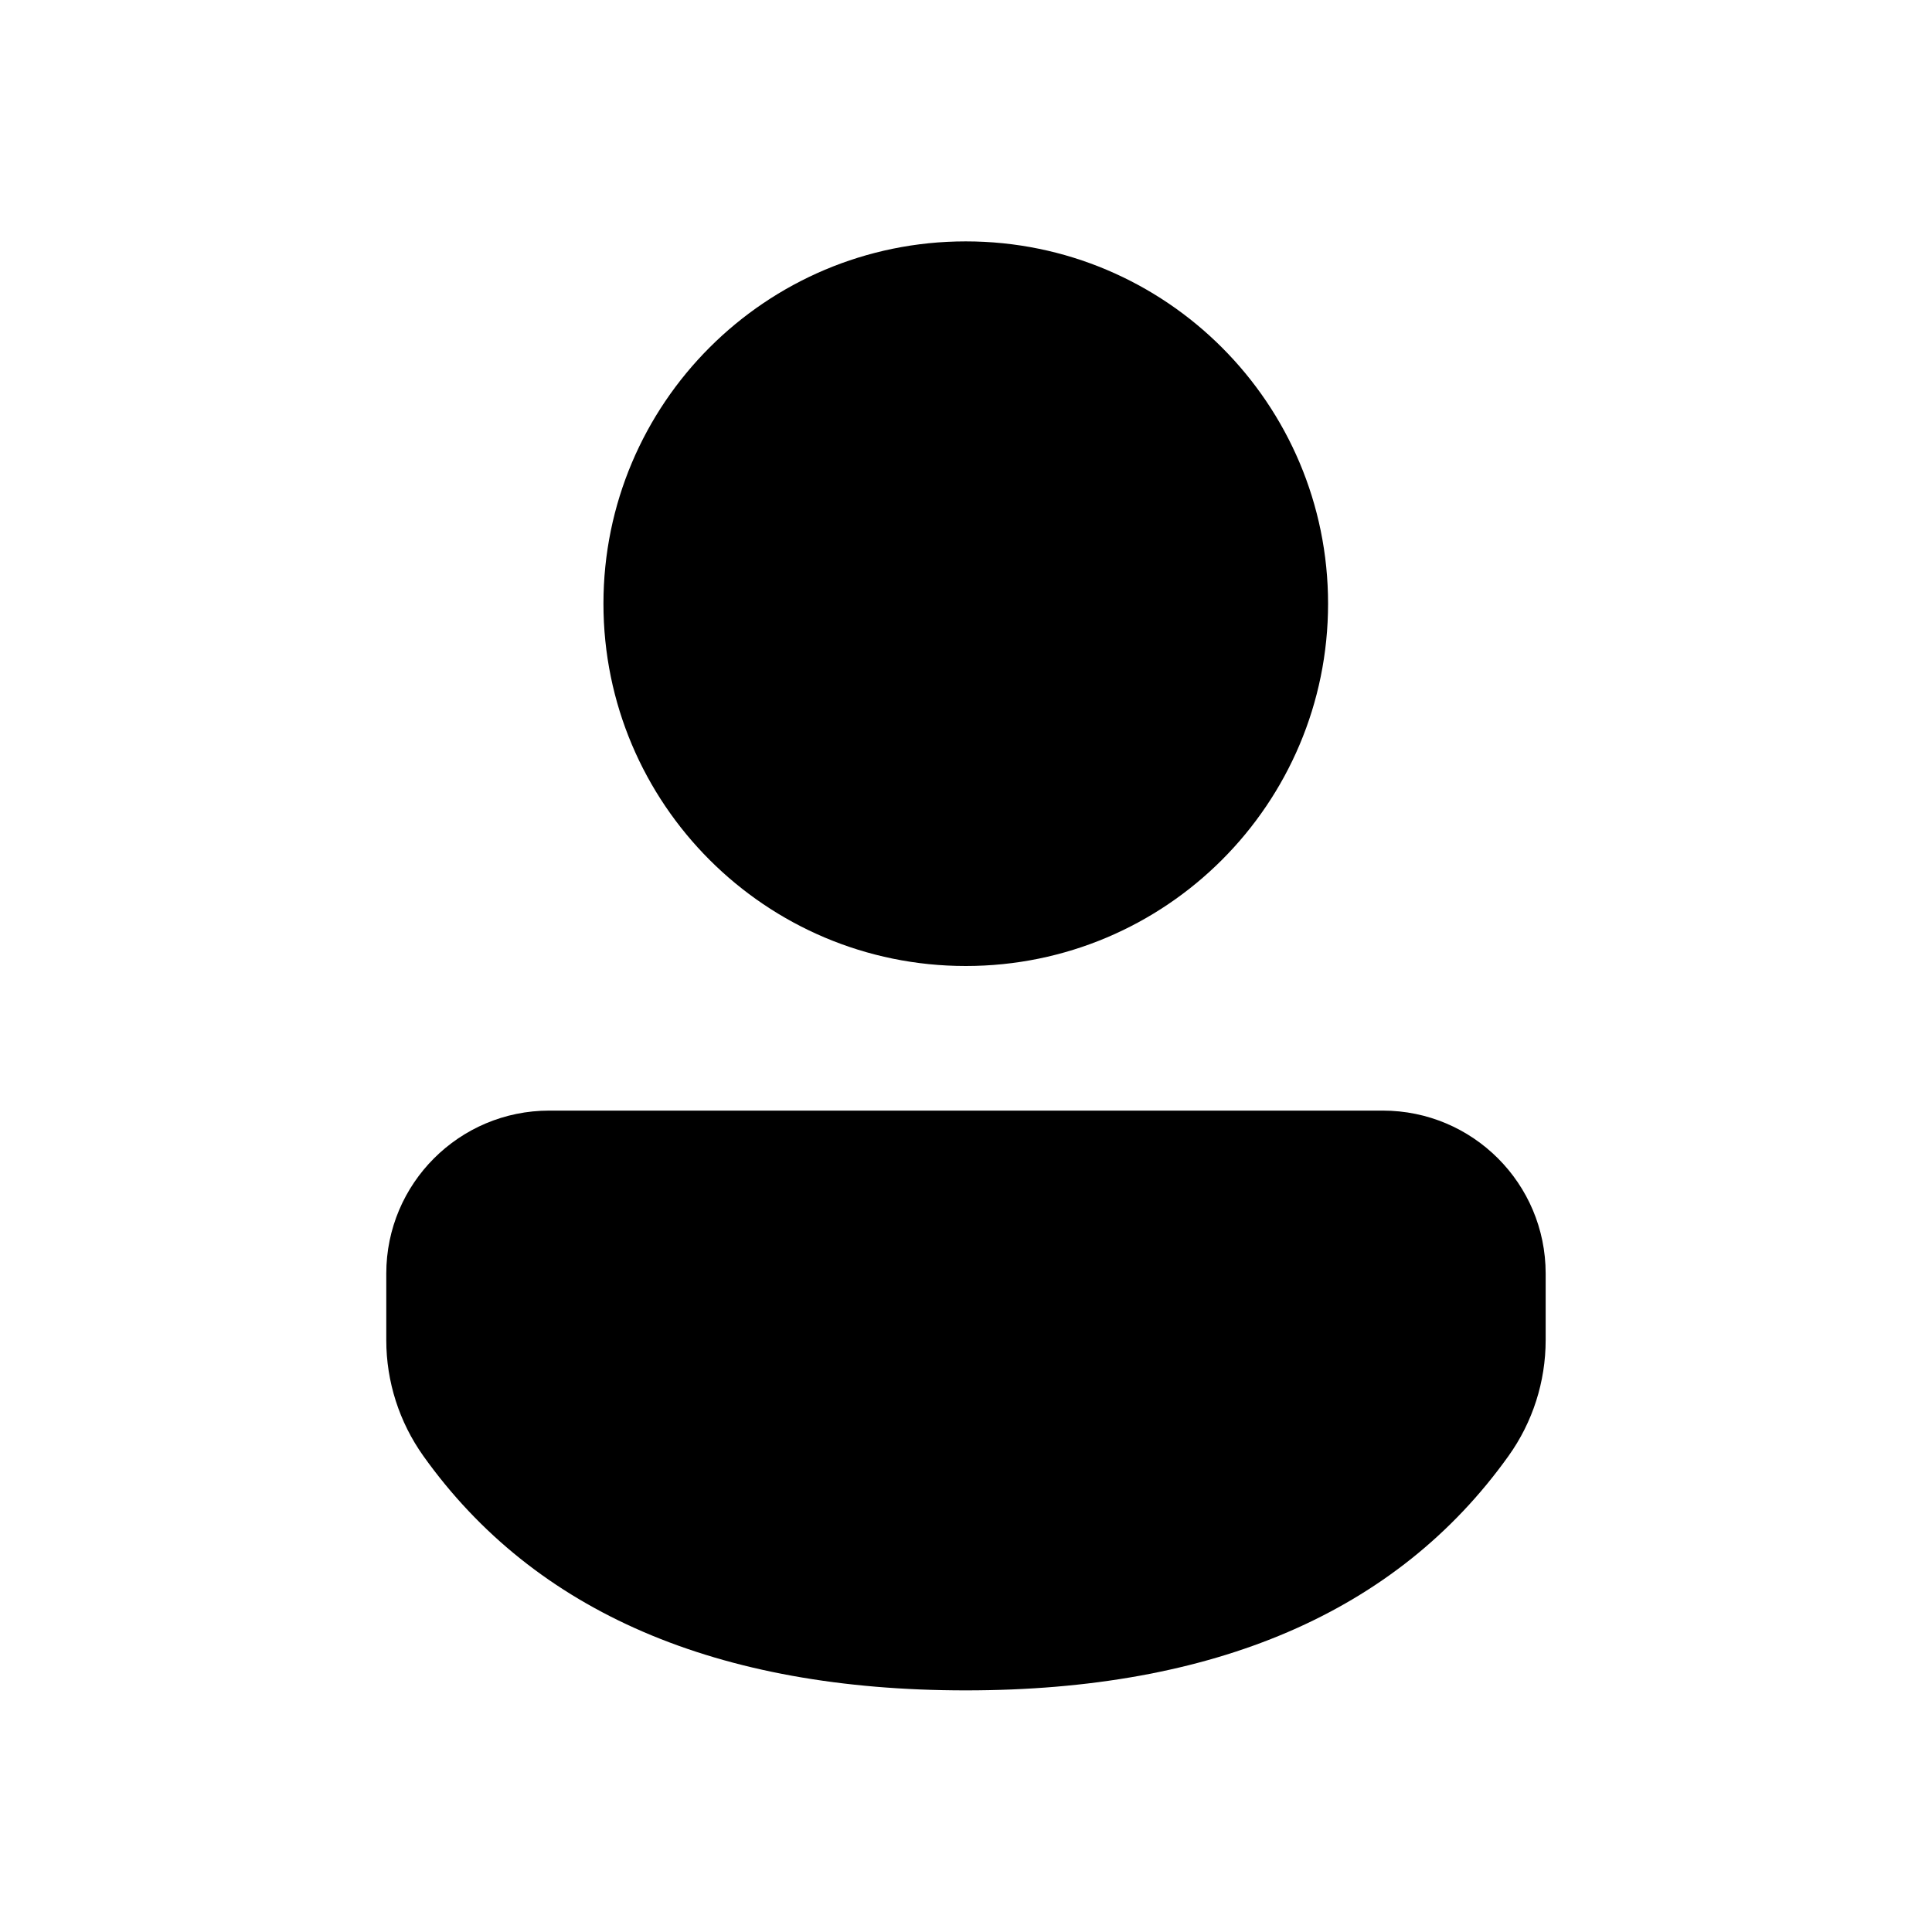 <svg id="vector" xmlns="http://www.w3.org/2000/svg" width="32" height="32" viewBox="0 0 32 32"><path fill="#000000" d="M22.902,18.395C24.393,18.395 25.601,19.603 25.601,21.094V22.196C25.601,22.885 25.386,23.556 24.986,24.115C23.131,26.712 20.101,27.998 15.996,27.998C11.89,27.998 8.862,26.711 7.011,24.114C6.613,23.554 6.398,22.885 6.398,22.198V21.094C6.398,19.603 7.607,18.395 9.098,18.395H22.902ZM15.996,3.998C19.31,3.998 21.997,6.685 21.997,9.999C21.997,13.313 19.31,16 15.996,16C12.682,16 9.995,13.313 9.995,9.999C9.995,6.685 12.682,3.998 15.996,3.998Z" id="path_0"/></svg>